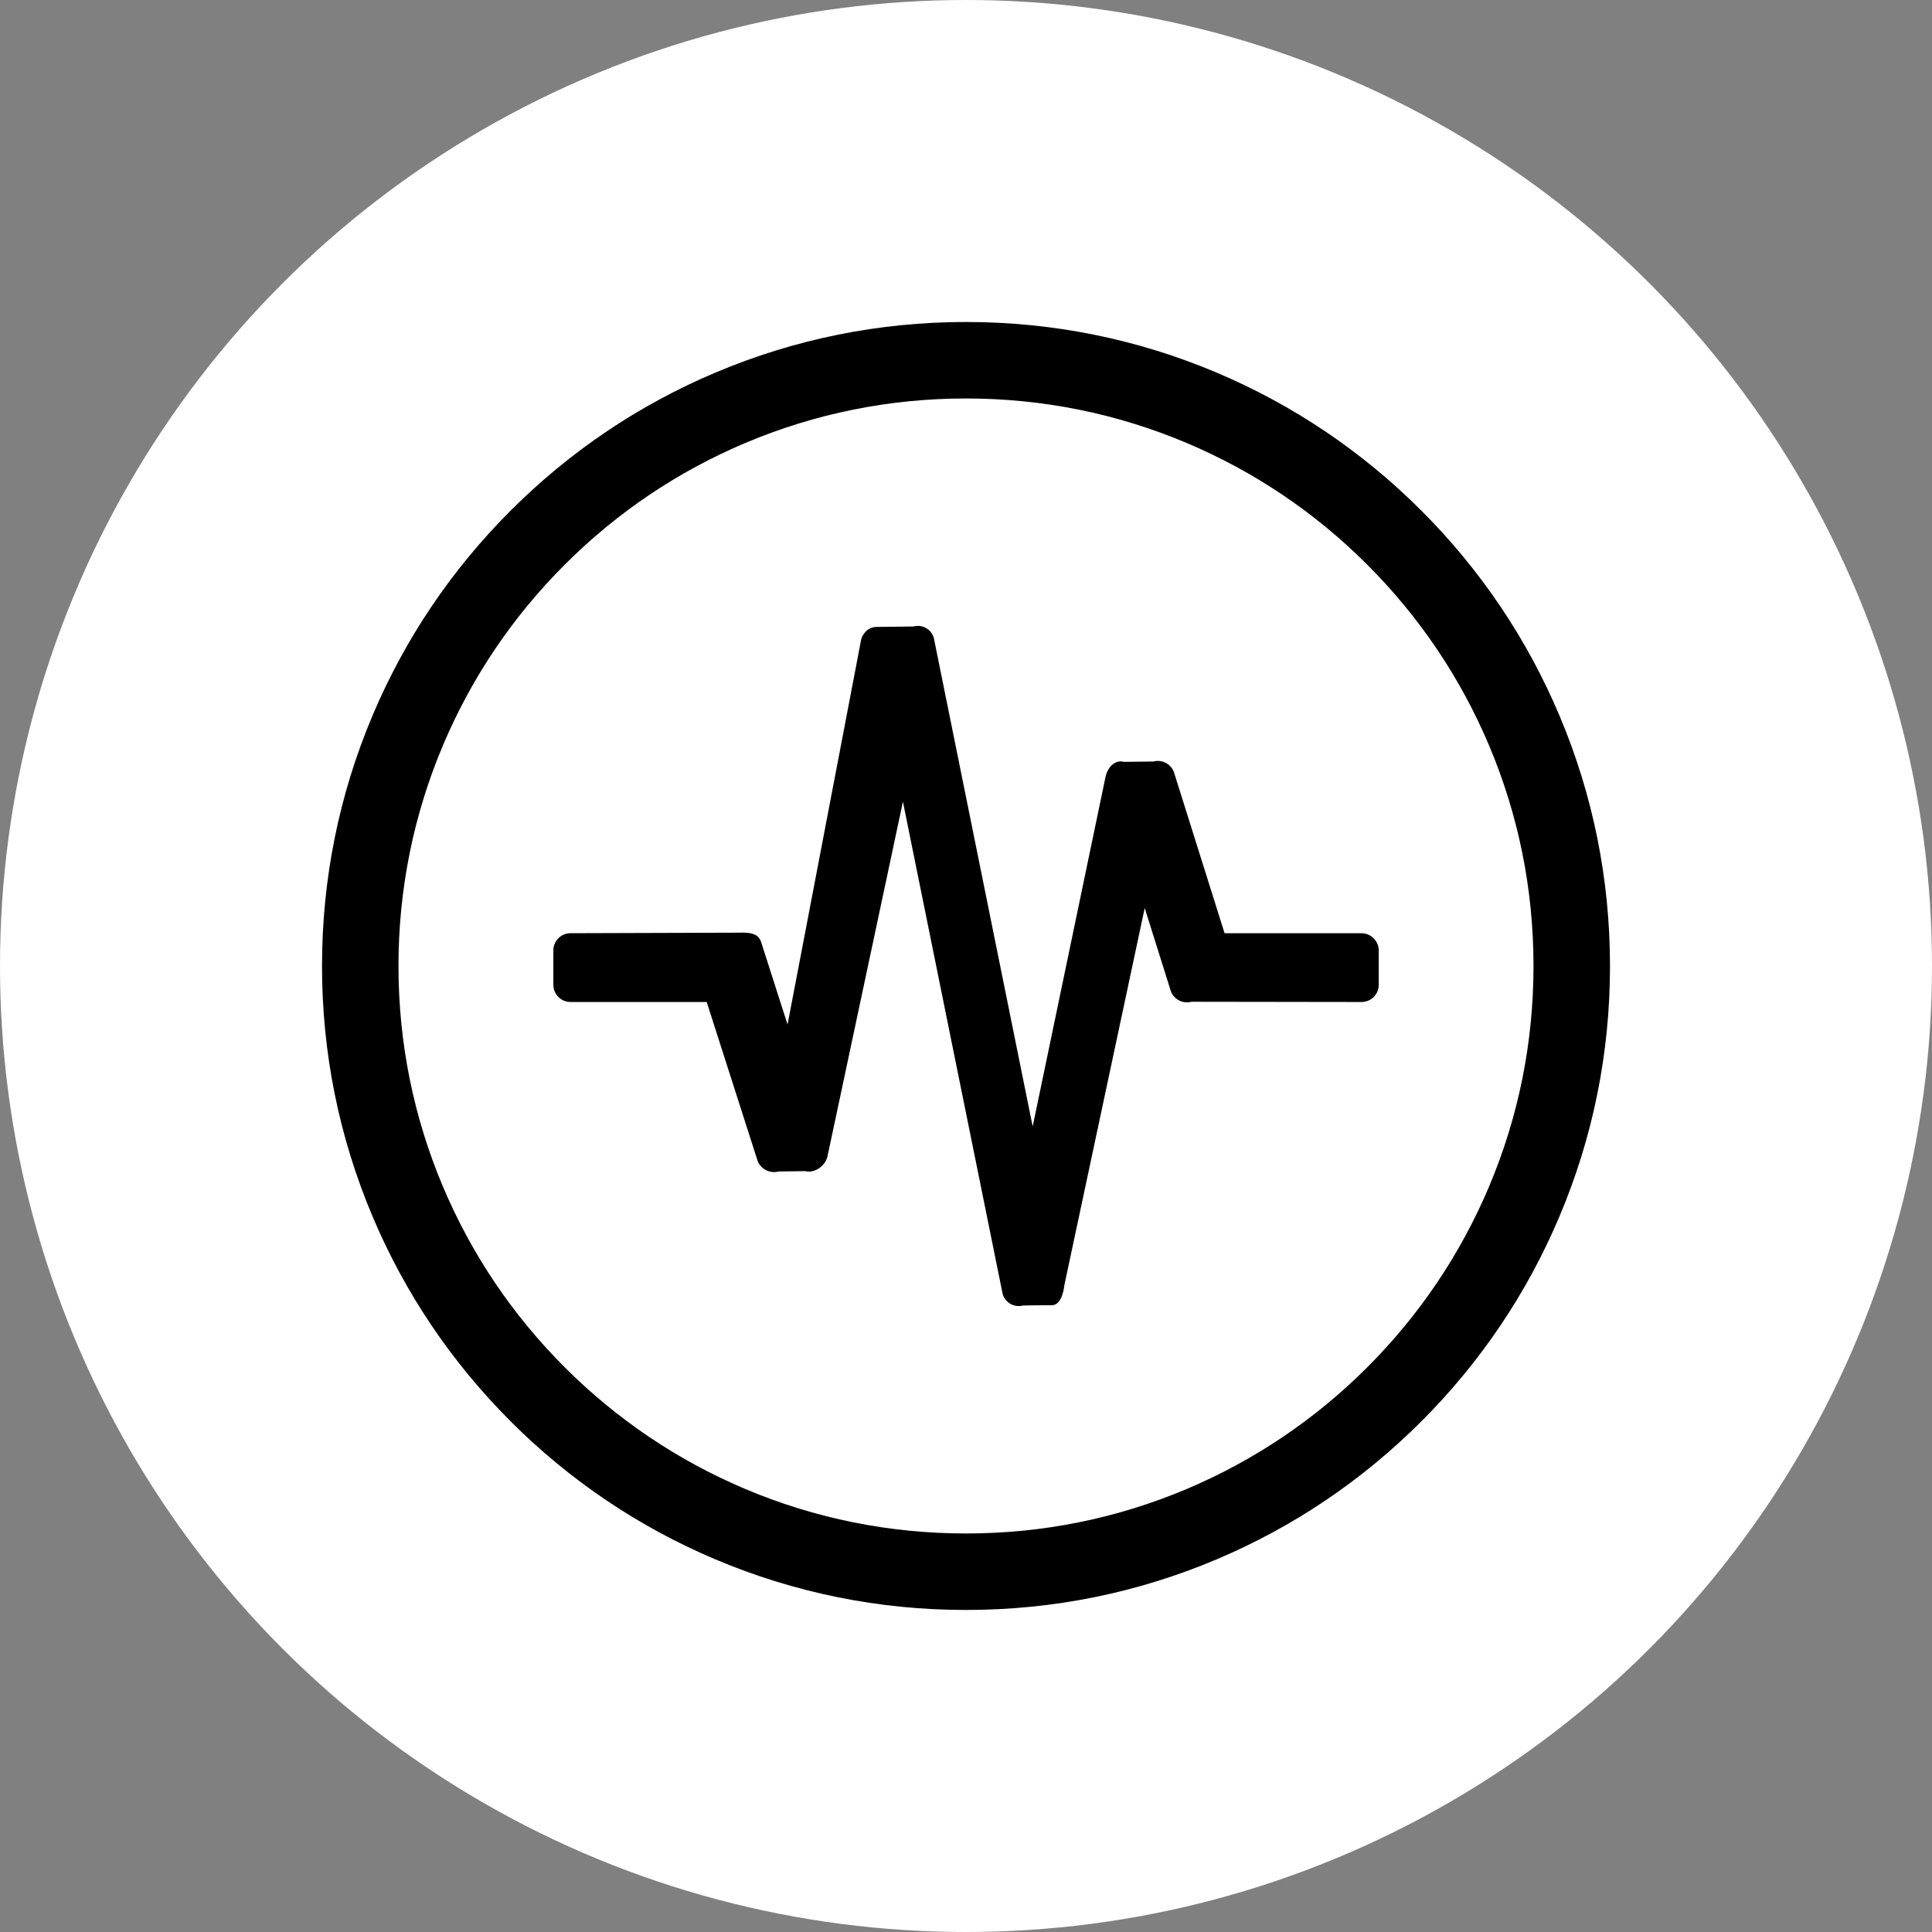 <svg width="80" height="80" viewBox="0 0 80 80" fill="none" xmlns="http://www.w3.org/2000/svg">
<rect x="0" y="0" width="80" height="80" fill="#808080" stroke="none"/>
<circle cx="40" cy="40" r="40" fill="white"/>
<path d="M64.569 29.619C63.226 26.443 61.304 23.592 58.855 21.143C56.406 18.695 53.555 16.773 50.379 15.429C47.091 14.039 43.599 13.333 39.999 13.333C36.401 13.333 32.908 14.039 29.619 15.43C26.443 16.773 23.592 18.696 21.144 21.144C18.695 23.592 16.773 26.444 15.429 29.62C14.039 32.908 13.334 36.4 13.334 39.999C13.334 43.598 14.039 47.091 15.43 50.379C16.773 53.555 18.696 56.406 21.144 58.855C23.593 61.304 26.444 63.226 29.62 64.569C32.909 65.96 36.401 66.665 40 66.665C43.599 66.665 47.092 65.96 50.38 64.569C53.556 63.226 56.407 61.303 58.856 58.855C61.305 56.407 63.227 53.555 64.57 50.379C65.962 47.091 66.667 43.598 66.667 39.999C66.665 36.4 65.96 32.908 64.569 29.619ZM61.653 49.146C60.469 51.944 58.774 54.458 56.616 56.616C54.457 58.774 51.944 60.469 49.146 61.653C46.25 62.878 43.173 63.498 39.999 63.498C36.826 63.498 33.749 62.877 30.853 61.653C28.055 60.469 25.541 58.774 23.383 56.616C21.224 54.457 19.53 51.944 18.346 49.146C17.122 46.25 16.5 43.172 16.5 39.999C16.5 36.826 17.122 33.749 18.346 30.853C19.53 28.055 21.224 25.541 23.383 23.383C25.541 21.224 28.055 19.53 30.853 18.346C33.75 17.122 36.826 16.5 39.999 16.5C43.173 16.5 46.25 17.122 49.146 18.346C51.944 19.53 54.458 21.224 56.616 23.383C58.774 25.541 60.469 28.055 61.653 30.853C62.878 33.749 63.499 36.826 63.499 39.999C63.499 43.172 62.878 46.25 61.653 49.146Z" fill="black"/>
<path d="M56.376 38.643H50.707L48.63 32.036C48.528 31.656 48.138 31.431 47.758 31.532L46.542 31.547C46.174 31.448 45.885 31.756 45.787 32.123L42.761 46.645L38.67 26.427C38.571 26.059 38.193 25.841 37.825 25.94C37.825 25.94 36.796 25.959 36.307 25.959C35.818 25.959 35.666 26.445 35.666 26.445L32.611 42.423L31.525 39.035C31.421 38.654 31.059 38.605 30.634 38.62L23.625 38.642C23.232 38.642 22.913 38.961 22.913 39.354V40.779C22.913 41.172 23.232 41.491 23.625 41.491H29.263L31.35 48.004C31.454 48.385 31.853 48.611 32.242 48.509L33.349 48.494C33.725 48.594 34.156 48.285 34.257 47.916L37.388 33.196L41.516 53.571C41.615 53.938 41.993 54.157 42.361 54.058C42.361 54.058 43.113 54.045 43.559 54.045C44.003 54.045 44.072 53.221 44.072 53.221L47.4 37.6L48.462 40.978C48.564 41.357 48.954 41.583 49.334 41.481L56.379 41.491C56.773 41.491 57.091 41.172 57.091 40.779V39.354C57.087 38.962 56.769 38.643 56.376 38.643Z" fill="black"/>
</svg>

